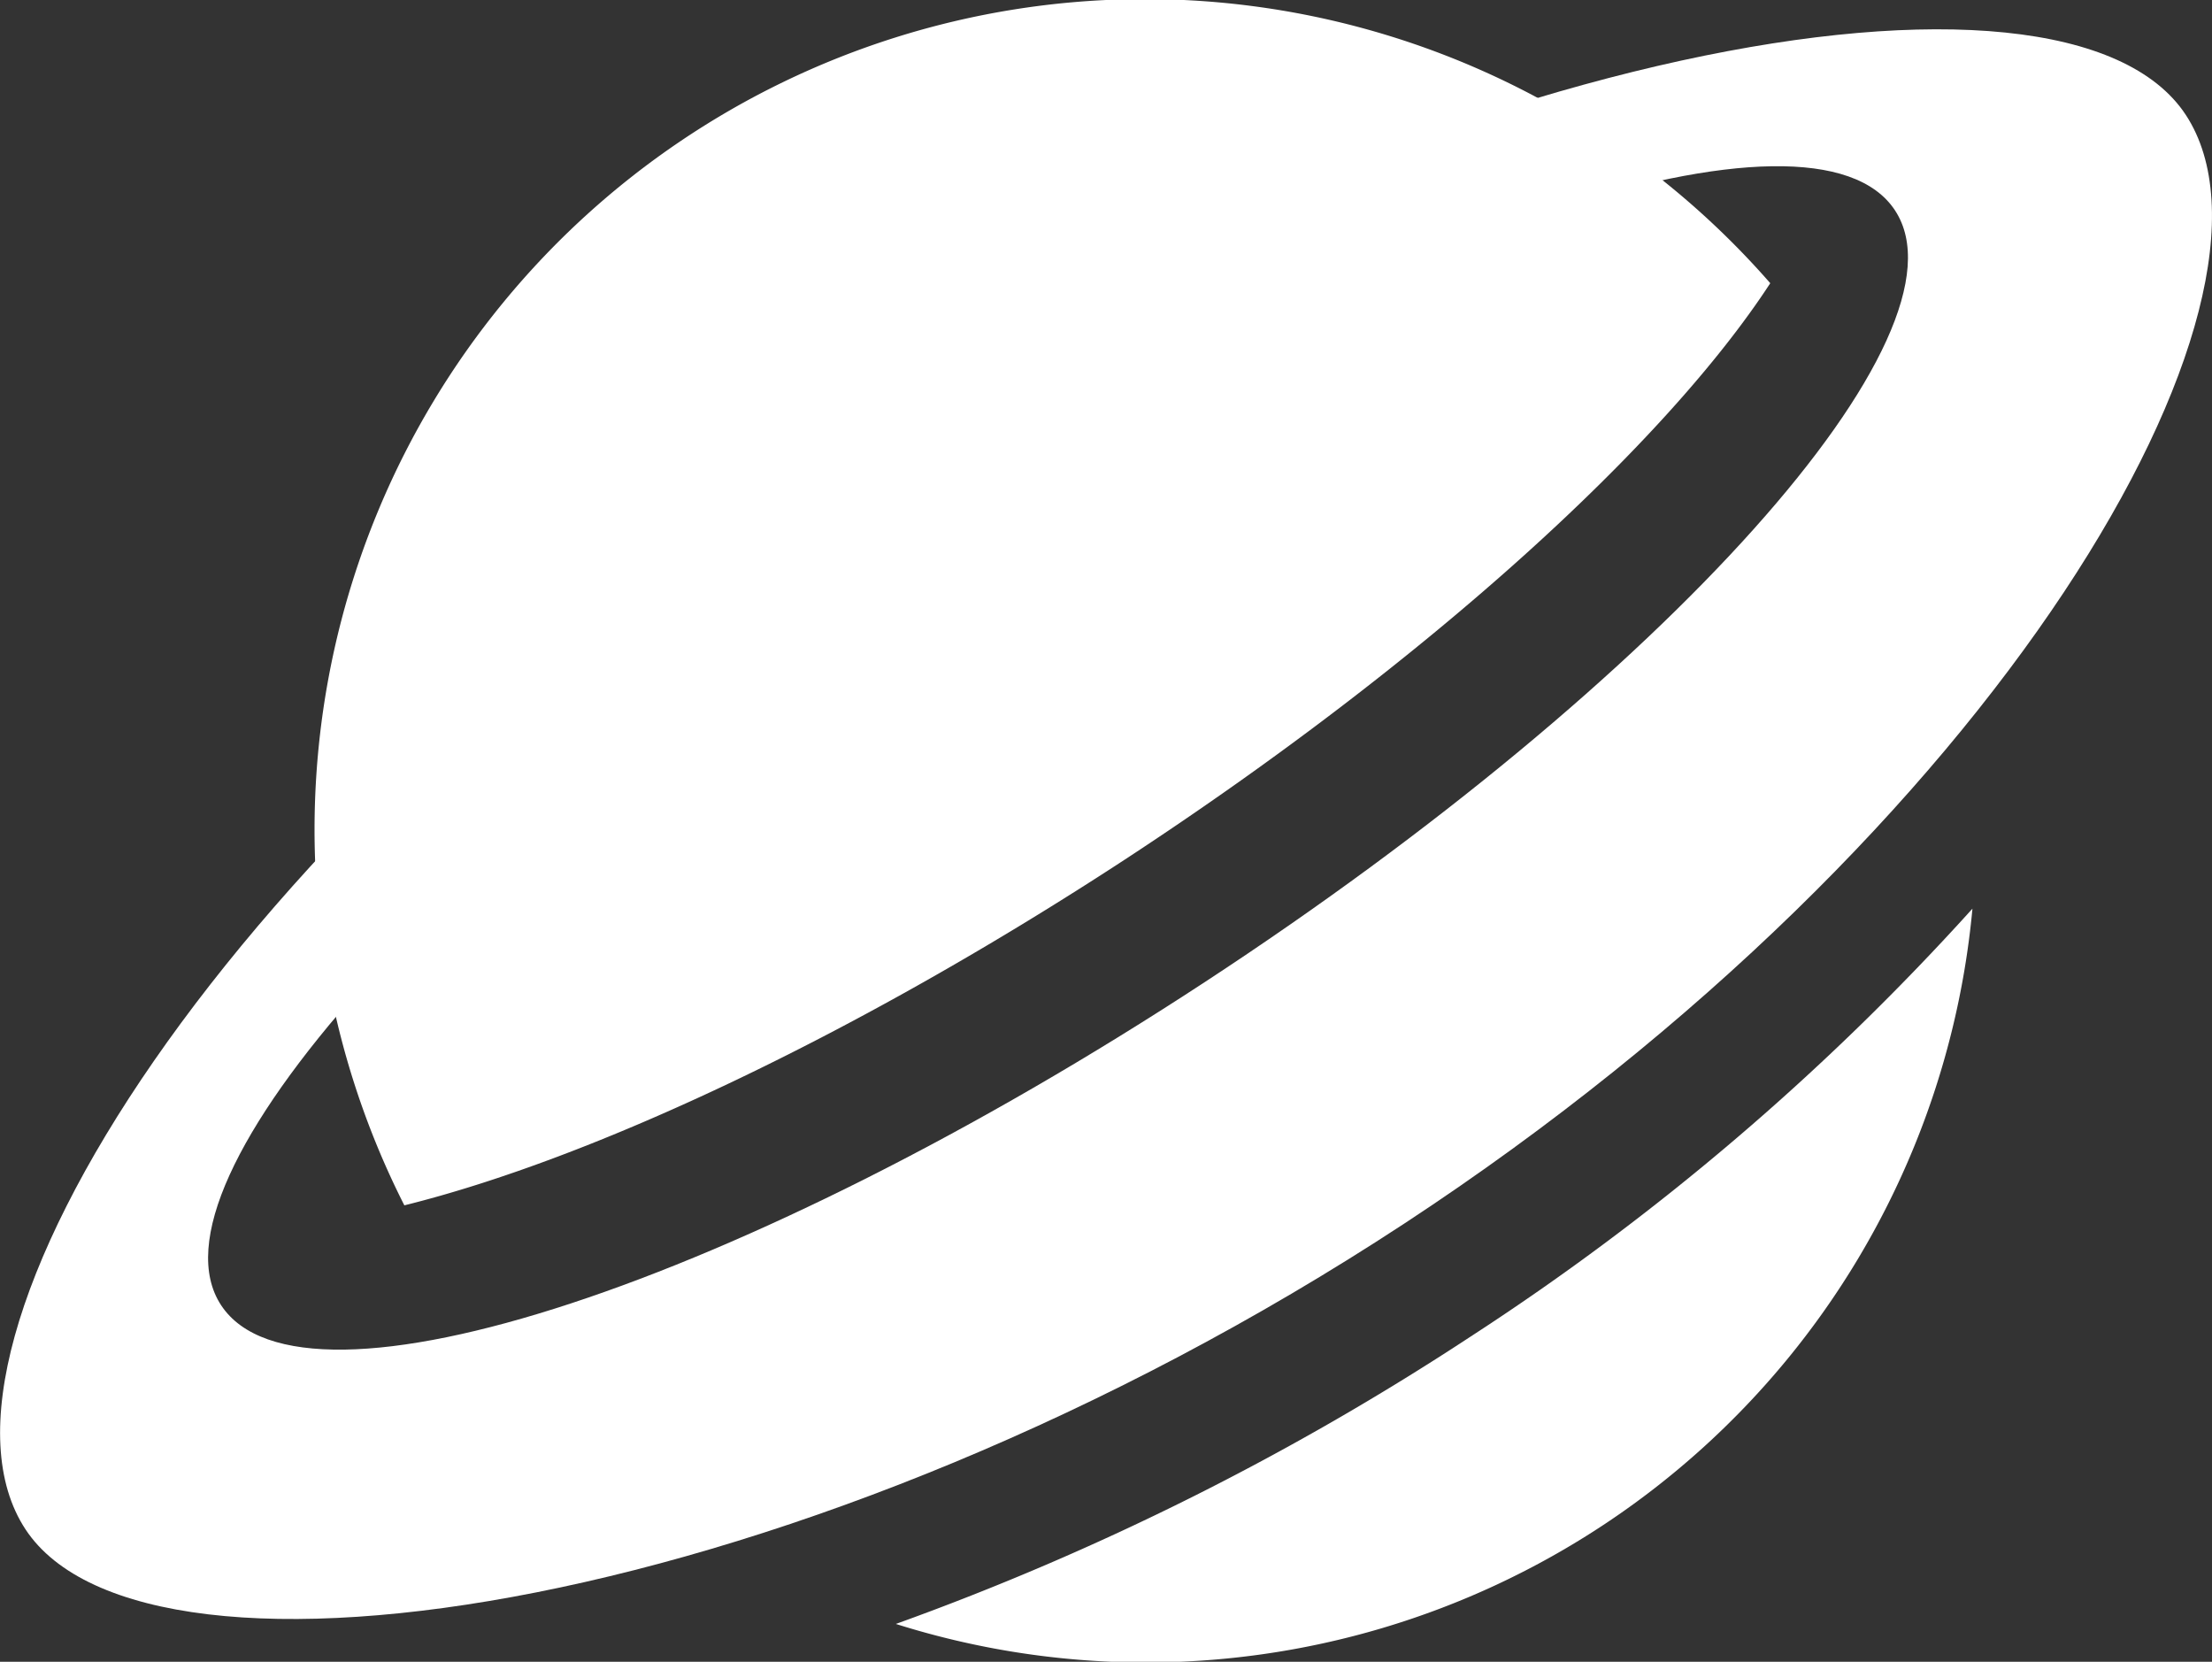 <svg xmlns="http://www.w3.org/2000/svg" viewBox="0 0 100 75.11"><rect x="0" y="0" width="100" height="75.11" fill="#333333" stroke="none"/><defs><style>.cls-1{fill:#fff;}</style></defs><g id="Слой_2" data-name="Слой 2"><g id="icons"><g id="Planet"><path class="cls-1" d="M98.82,5.2C93.35-3.16,64,2.14,37.07,19.79s-41.39,41-35.92,49.33S36.49,73,63.46,55.32,104.29,13.56,98.82,5.2ZM54.48,44.38C33.6,58.05,13.7,64.6,10,59s10.31-21.2,31.19-34.87S82,3.92,85.67,9.51,75.36,30.71,54.48,44.38Z"/><path class="cls-1" d="M50.93,38.8c13.66-8.95,24.36-18.73,29.1-26A37.54,37.54,0,0,0,18.28,54.48C26.78,52.37,38.68,46.81,50.93,38.8Z"/><path class="cls-1" d="M66.5,60.4a123.38,123.38,0,0,1-26,13A37.53,37.53,0,0,0,89.17,41.07,114.54,114.54,0,0,1,66.5,60.4Z"/></g></g></g></svg>